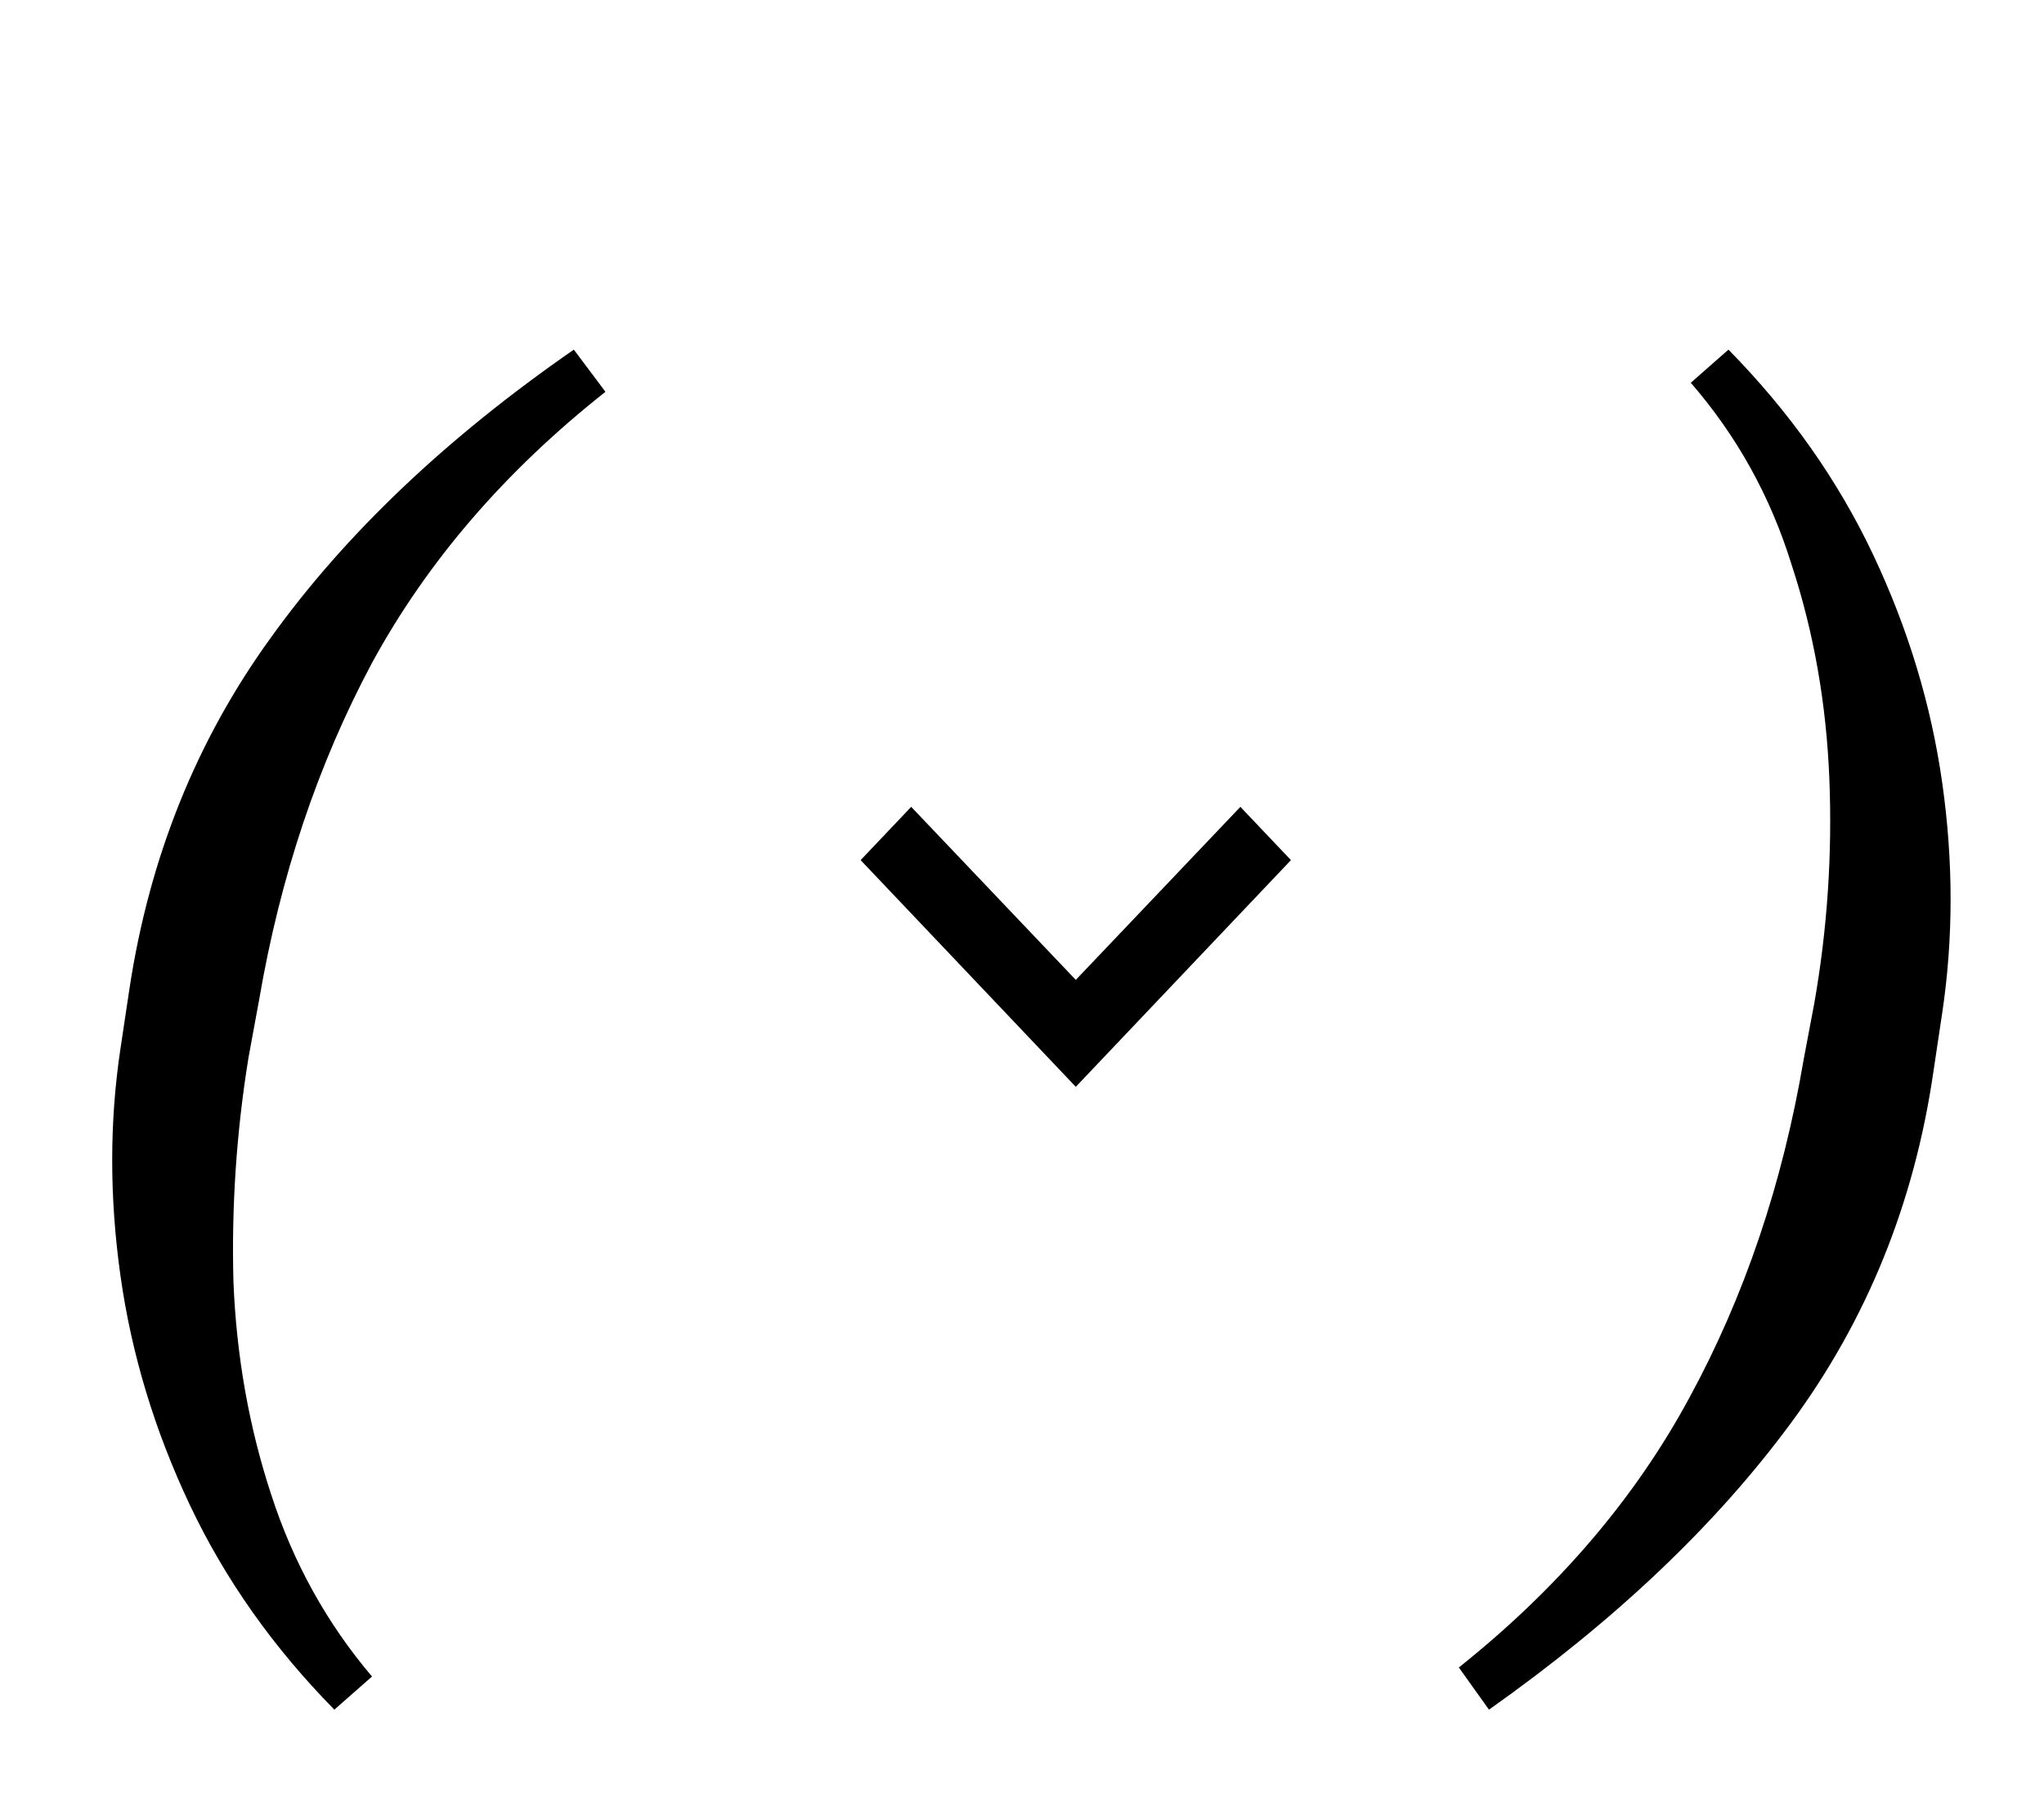 <svg width="76" height="67" viewBox="0 0 76 67" fill="none" xmlns="http://www.w3.org/2000/svg">
<path d="M4.48 38.984L4.816 36.744C5.563 31.853 7.317 27.504 10.08 23.696C12.843 19.851 16.595 16.285 21.336 13L22.512 14.568C18.779 17.517 15.885 20.877 13.832 24.648C11.816 28.419 10.416 32.6 9.632 37.192L9.24 39.32C8.792 42.083 8.605 44.864 8.68 47.664C8.792 50.427 9.259 53.059 10.08 55.56C10.901 58.099 12.152 60.357 13.832 62.336L12.432 63.568C10.155 61.253 8.363 58.715 7.056 55.952C5.749 53.189 4.891 50.352 4.48 47.44C4.069 44.528 4.069 41.709 4.48 38.984ZM72.219 37.64L71.883 39.88C71.174 44.733 69.419 49.064 66.619 52.872C63.819 56.68 60.067 60.245 55.363 63.568L54.243 62C57.939 59.051 60.795 55.709 62.811 51.976C64.864 48.205 66.283 44.005 67.067 39.376L67.459 37.304C67.944 34.541 68.131 31.76 68.019 28.96C67.907 26.16 67.44 23.509 66.619 21.008C65.835 18.469 64.584 16.211 62.867 14.232L64.267 13C66.544 15.315 68.336 17.853 69.643 20.616C70.95 23.379 71.808 26.216 72.219 29.128C72.63 32.04 72.63 34.877 72.219 37.64Z" fill="black"/>
<path d="M33.88 30L40 36.434L46.12 30L48 31.981L40 40.41L32 31.981L33.88 30Z" fill="black"/>
</svg>
